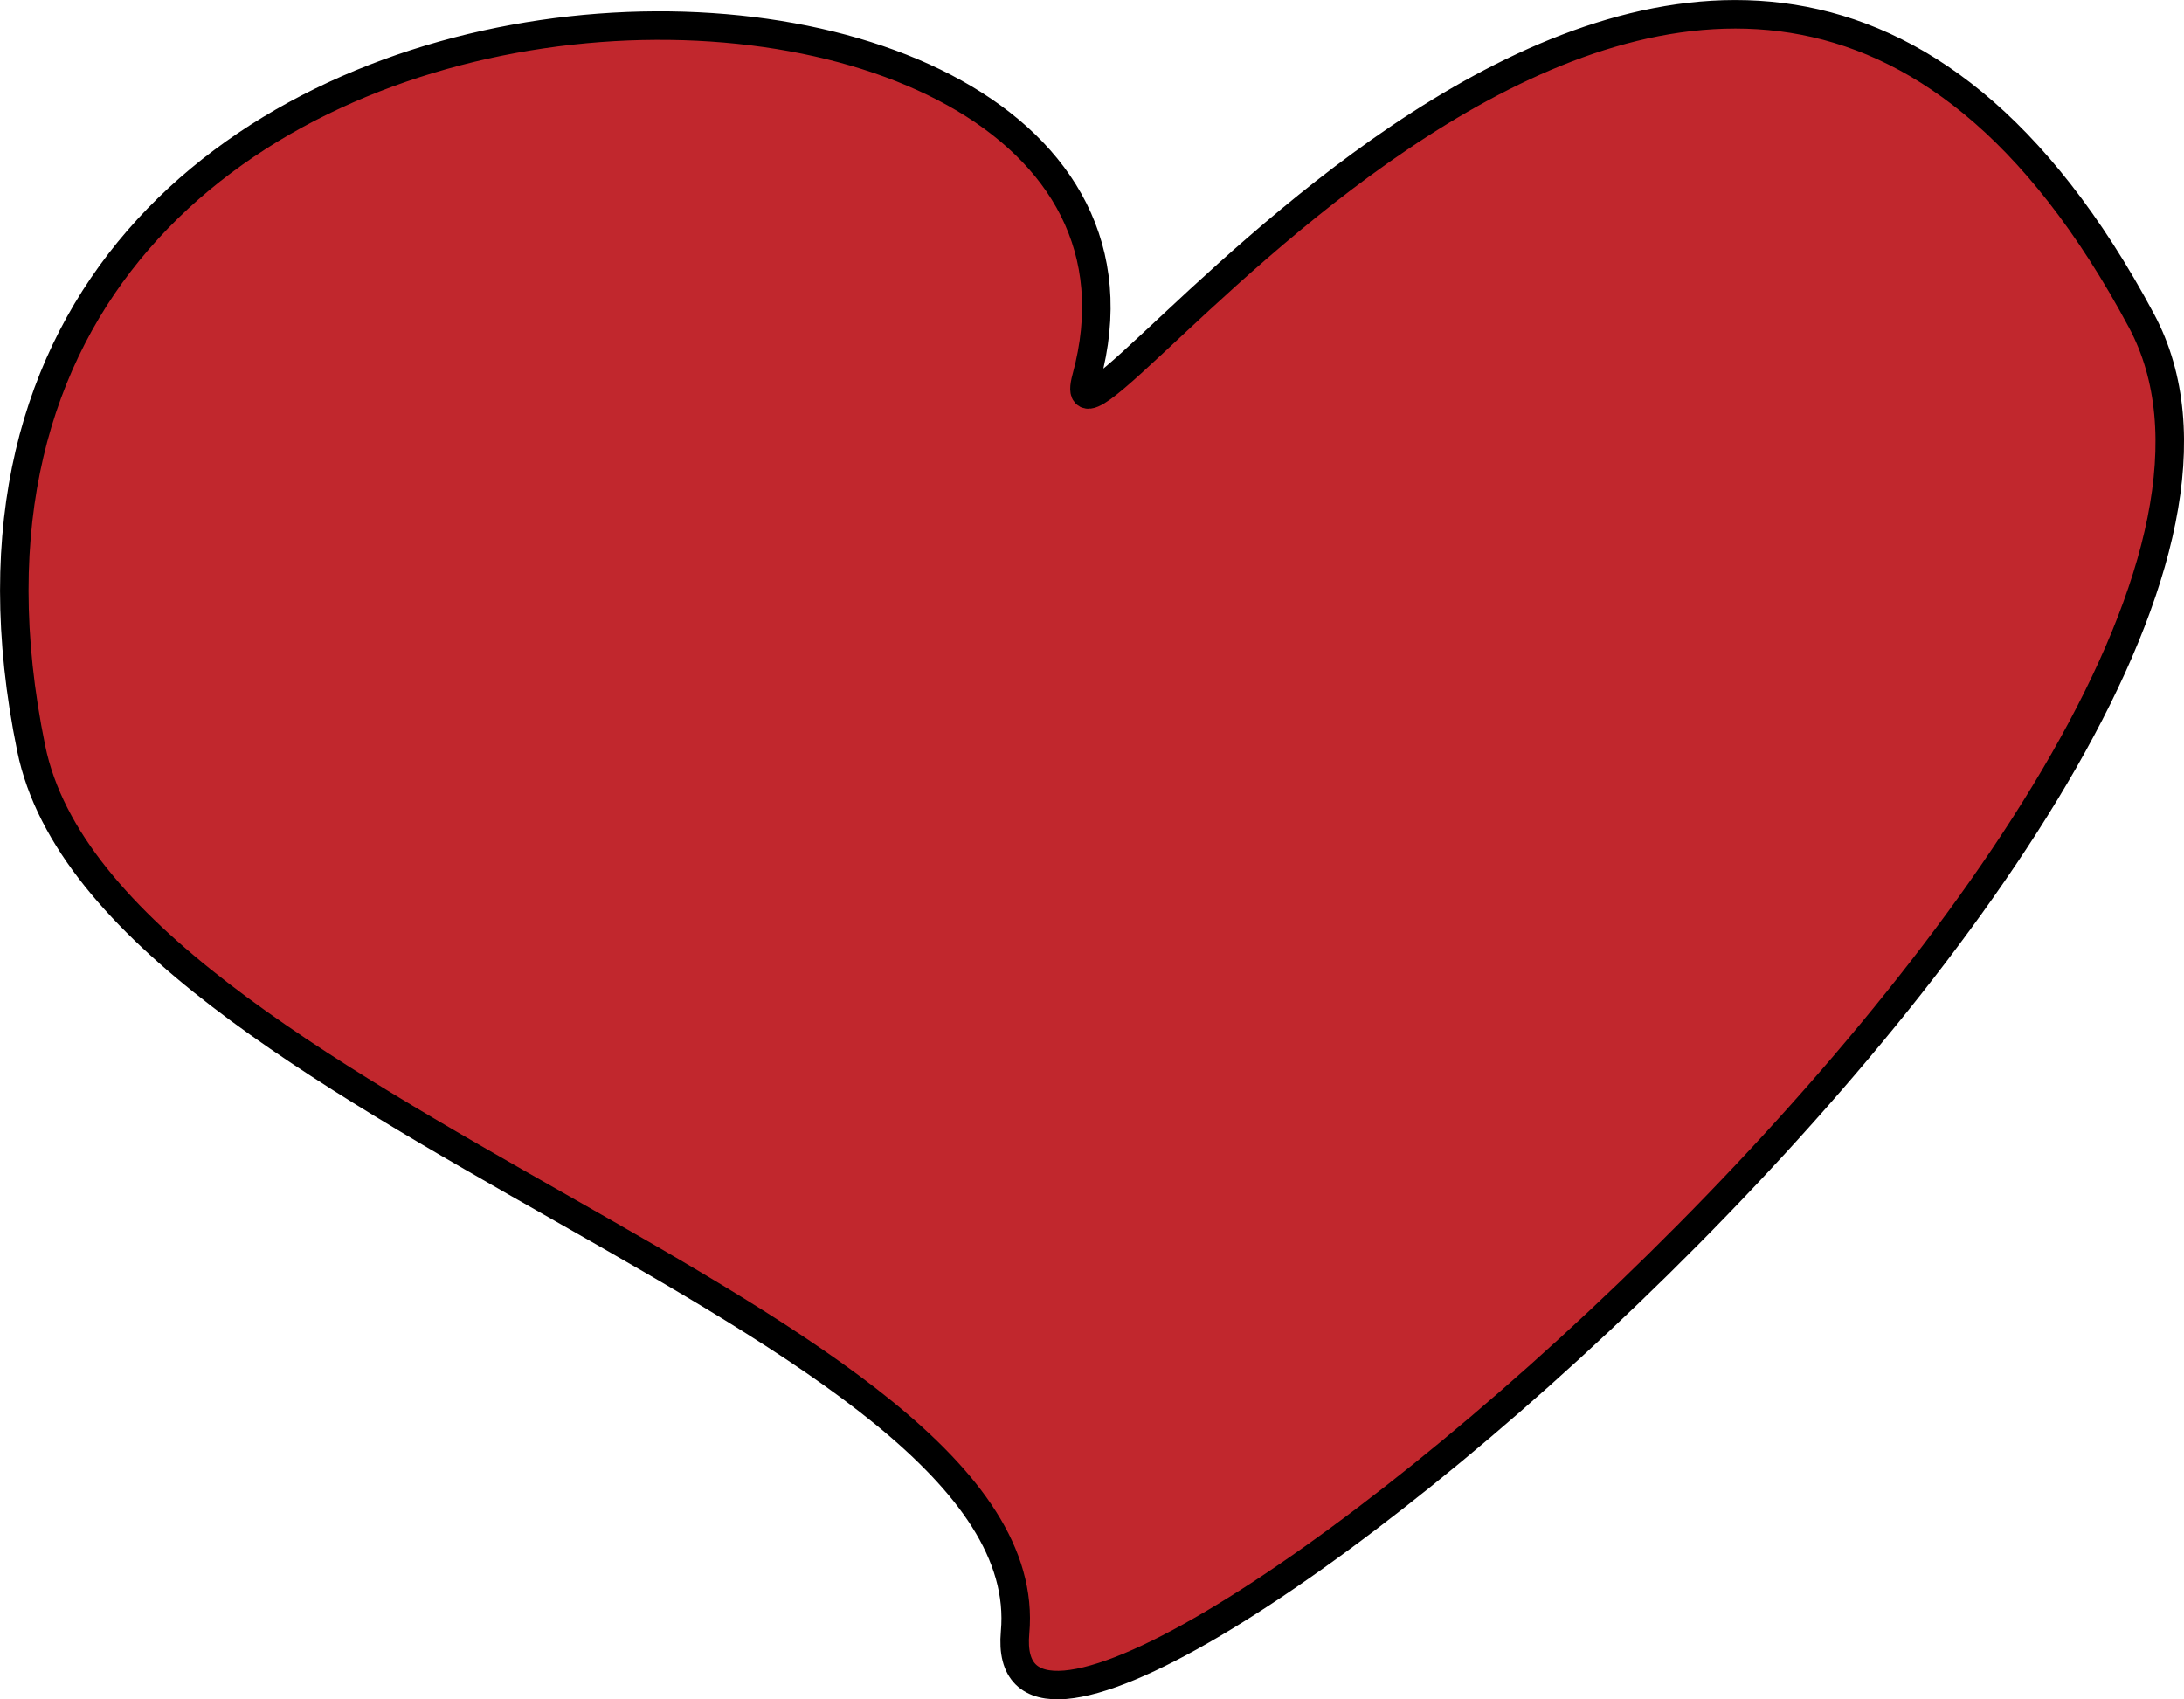 <svg id="Layer_1" data-name="Layer 1" xmlns="http://www.w3.org/2000/svg" width="153.17" height="119.19" viewBox="0 0 153.17 119.19"><defs><style>.cls-1{fill:#c1272d;stroke:#000;stroke-miterlimit:10;stroke-width:2px;}</style></defs><title>Hjerte</title><path class="cls-1" d="M150.19,22.5c17,31.77-81,114-79,92s-63.81-36.67-69-62c-12.9-62.94,83.81-62,74-26C73.22,37.39,120.59-32.82,150.19,22.5Z"/></svg>
